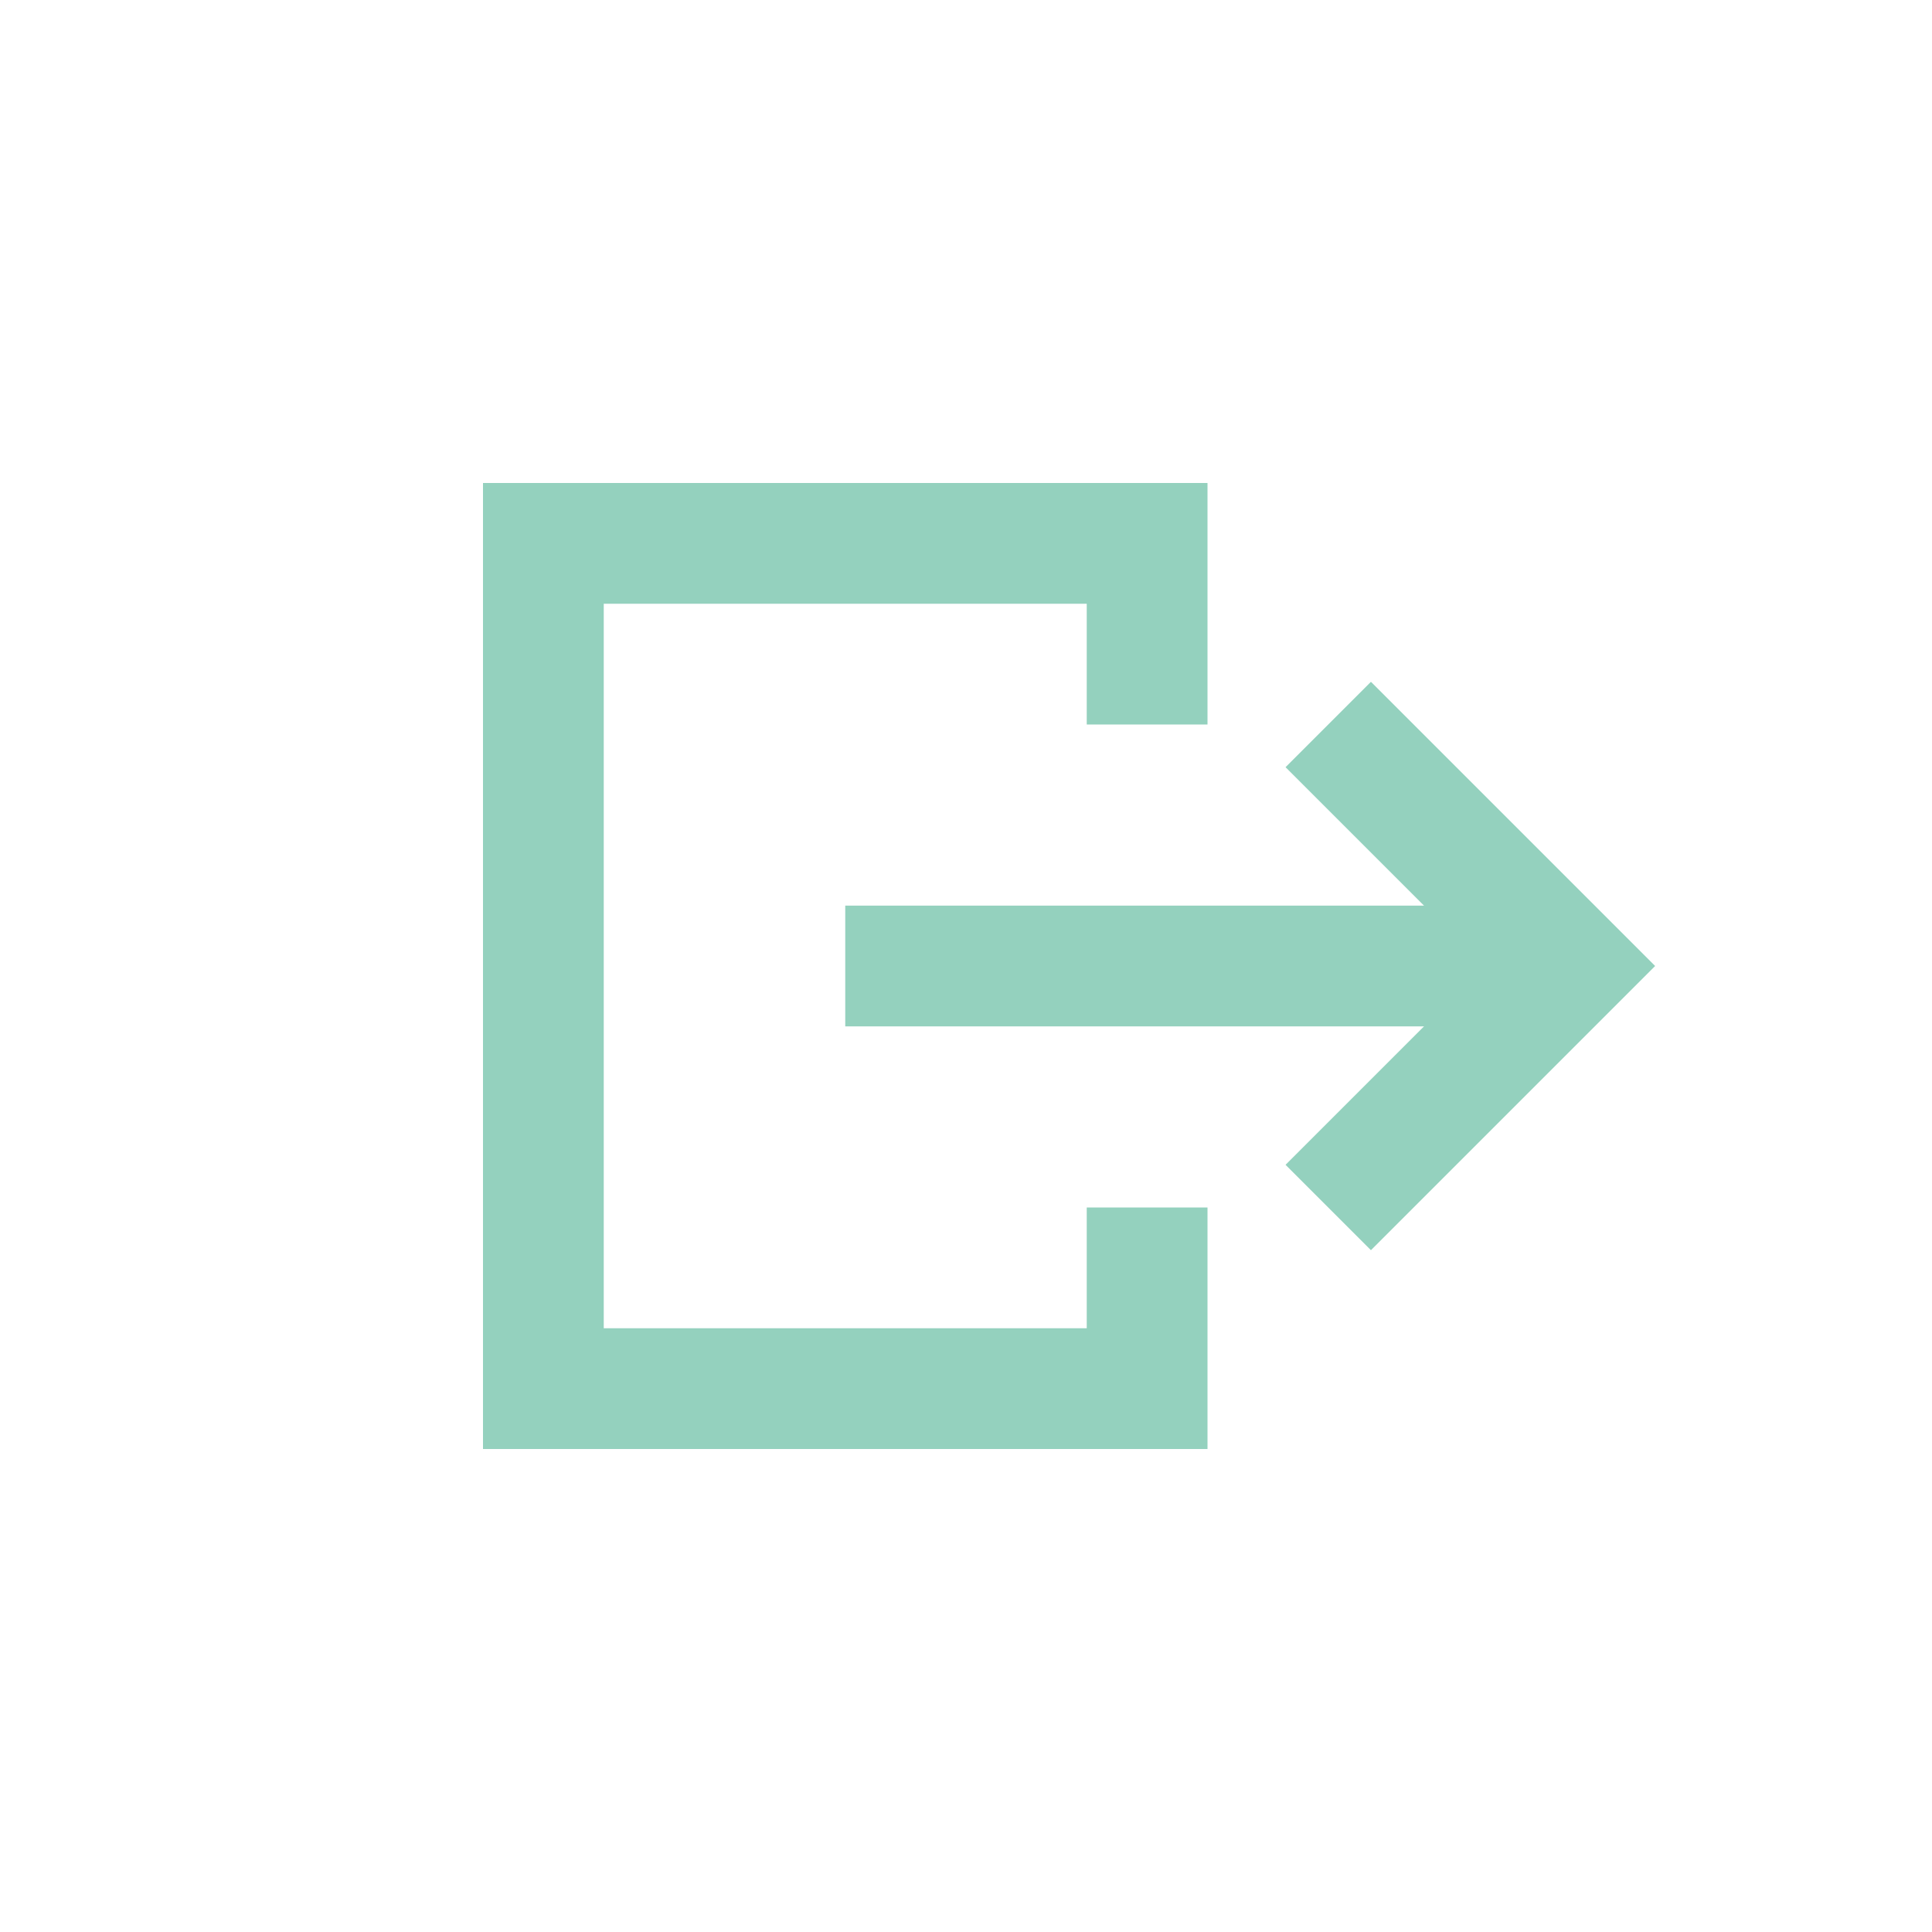 <svg width="32" height="32" viewBox="0 0 32 32" fill="none" xmlns="http://www.w3.org/2000/svg">
<rect width="32" height="32" fill="none"/>
<path d="M19 12V9H9V23H19V20" stroke="#94d1be" stroke-width="2" stroke-miterlimit="10"/>
<path d="M14 16L26 16" stroke="#94d1be" stroke-width="2" stroke-miterlimit="10"/>
<path d="M22 12L26 16L22 20" stroke="#94d1be" stroke-width="2" stroke-miterlimit="10"/>
</svg>
